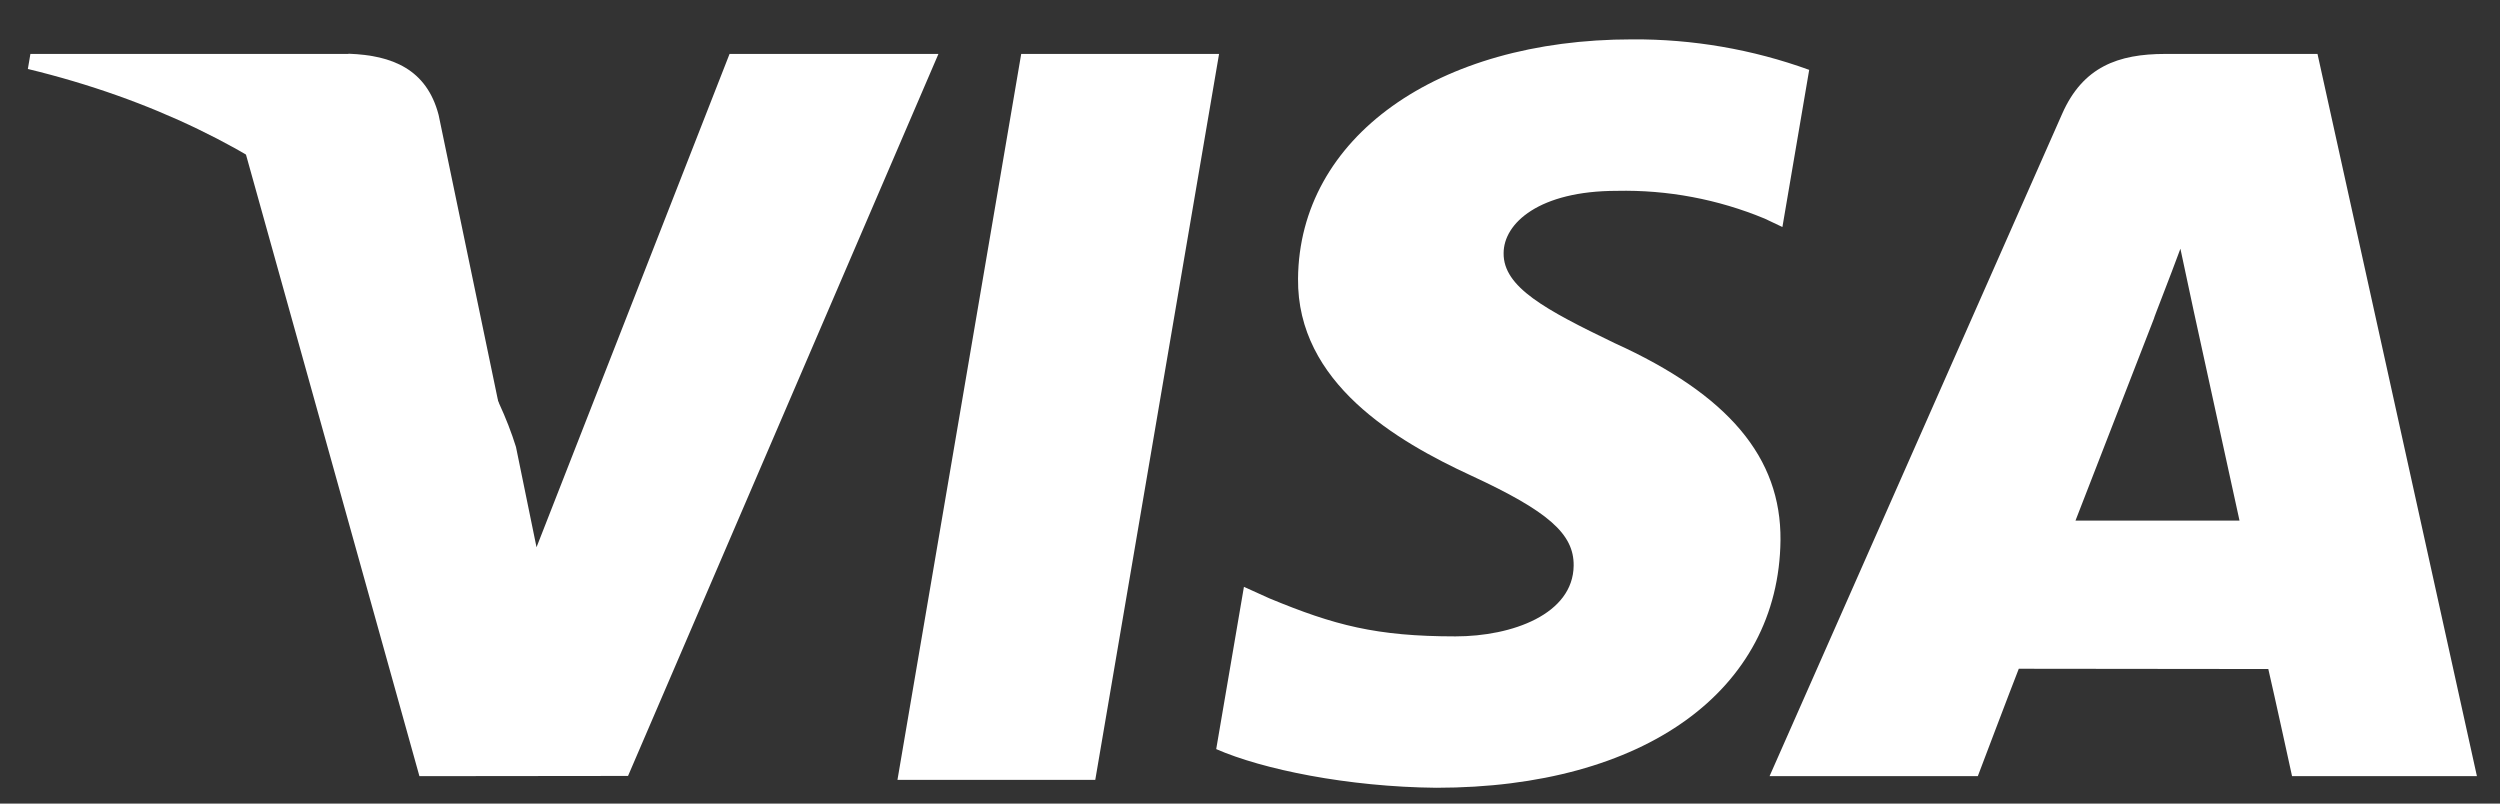 <svg width="56" height="18" viewBox="0 0 56 18" fill="none" xmlns="http://www.w3.org/2000/svg">
<rect x="0" y="0" width="56" height="18" fill="#333333" stroke="none"/>
<g id="Visa">
<g id="Visa_2">
<path id="Vector 2" d="M20.103 17.469L22.875 1.208H27.307L24.534 17.469H20.103ZM40.526 1.565C39.254 1.104 37.911 0.873 36.558 0.882C32.184 0.882 29.103 3.085 29.076 6.242C29.052 8.576 31.277 9.878 32.956 10.654C34.679 11.451 35.258 11.958 35.25 12.669C35.239 13.758 33.873 14.255 32.602 14.255C30.829 14.255 29.889 14.006 28.434 13.403L27.864 13.145L27.243 16.78C28.277 17.233 30.189 17.627 32.173 17.646C36.827 17.646 39.848 15.469 39.883 12.098C39.899 10.25 38.721 8.844 36.166 7.685C34.618 6.938 33.671 6.432 33.681 5.671C33.681 4.997 34.483 4.275 36.216 4.275C37.352 4.25 38.48 4.462 39.529 4.897L39.926 5.085L40.526 1.565ZM51.912 1.208H48.502C47.446 1.208 46.656 1.497 46.192 2.55L39.638 17.386H44.303C44.303 17.386 45.05 15.413 45.221 14.98L50.81 14.986C50.941 15.547 51.342 17.386 51.342 17.386H55.483L51.912 1.208ZM46.491 11.661C46.856 10.726 48.254 7.122 48.254 7.122C48.228 7.165 48.618 6.181 48.841 5.571L49.14 6.971C49.14 6.971 49.988 10.848 50.165 11.661H46.491ZM16.342 1.208L12.018 12.258L11.558 10.012C10.753 7.424 8.245 4.619 5.441 3.216L9.395 17.386L14.068 17.381L21.021 1.208H16.321" fill="white"/>
<path id="Vector 1" d="M7.789 1.208H0.681L0.624 1.545C6.177 2.89 9.852 6.139 11.378 10.042L9.825 2.575C9.557 1.547 8.781 1.24 7.819 1.204" fill="white"/>
</g>
</g>
</svg>
